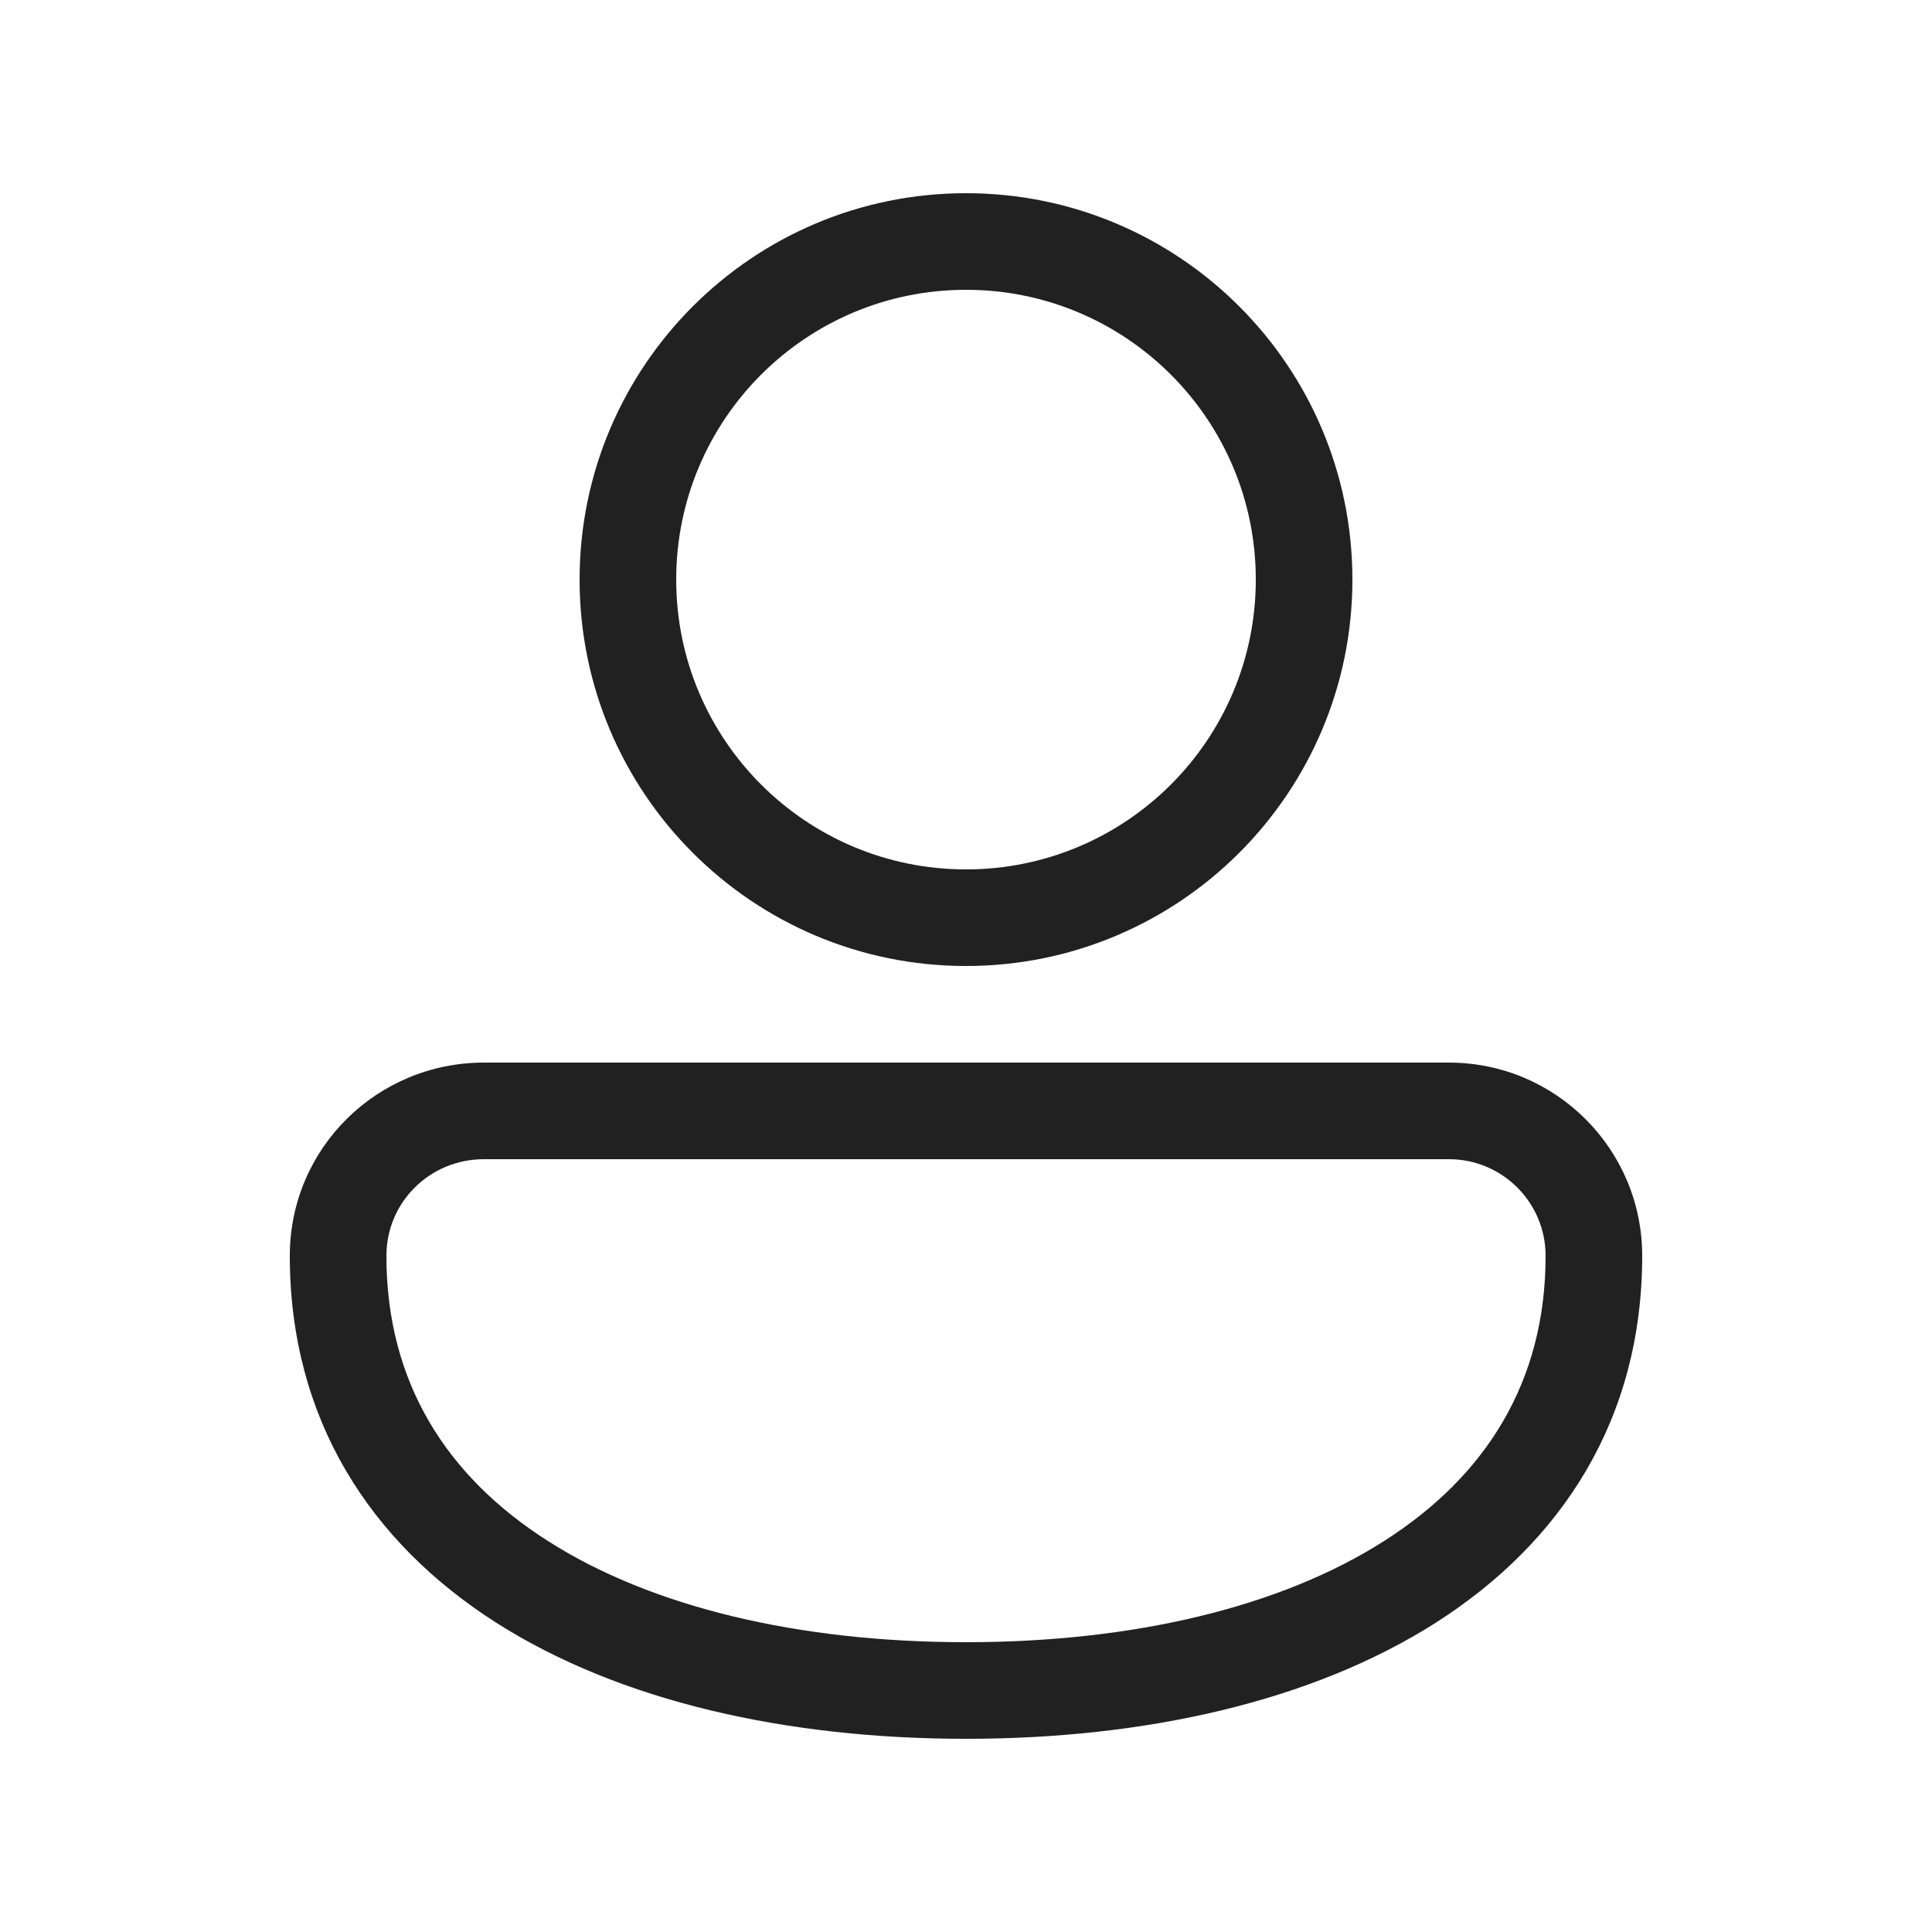<svg xmlns="http://www.w3.org/2000/svg" width="20" height="20" fill="none" viewBox="0 0 20 20"><path fill="#212121" d="M10 2C7.791 2 6 3.791 6 6C6 8.209 7.791 10 10 10C12.209 10 14 8.209 14 6C14 3.791 12.209 2 10 2ZM7 6C7 4.343 8.343 3 10 3C11.657 3 13 4.343 13 6C13 7.657 11.657 9 10 9C8.343 9 7 7.657 7 6Z"/><path fill="#212121" d="M5.009 11C3.903 11 3 11.887 3 13C3 14.691 3.833 15.966 5.135 16.797C6.417 17.614 8.145 18 10 18C11.855 18 13.583 17.614 14.865 16.797C16.167 15.966 17 14.691 17 13C17 11.896 16.105 11 15 11L5.009 11ZM4 13C4 12.447 4.448 12 5.009 12L15 12C15.552 12 16 12.448 16 13C16 14.309 15.378 15.284 14.327 15.953C13.257 16.636 11.735 17 10 17C8.265 17 6.743 16.636 5.673 15.953C4.622 15.284 4 14.309 4 13Z"/></svg>